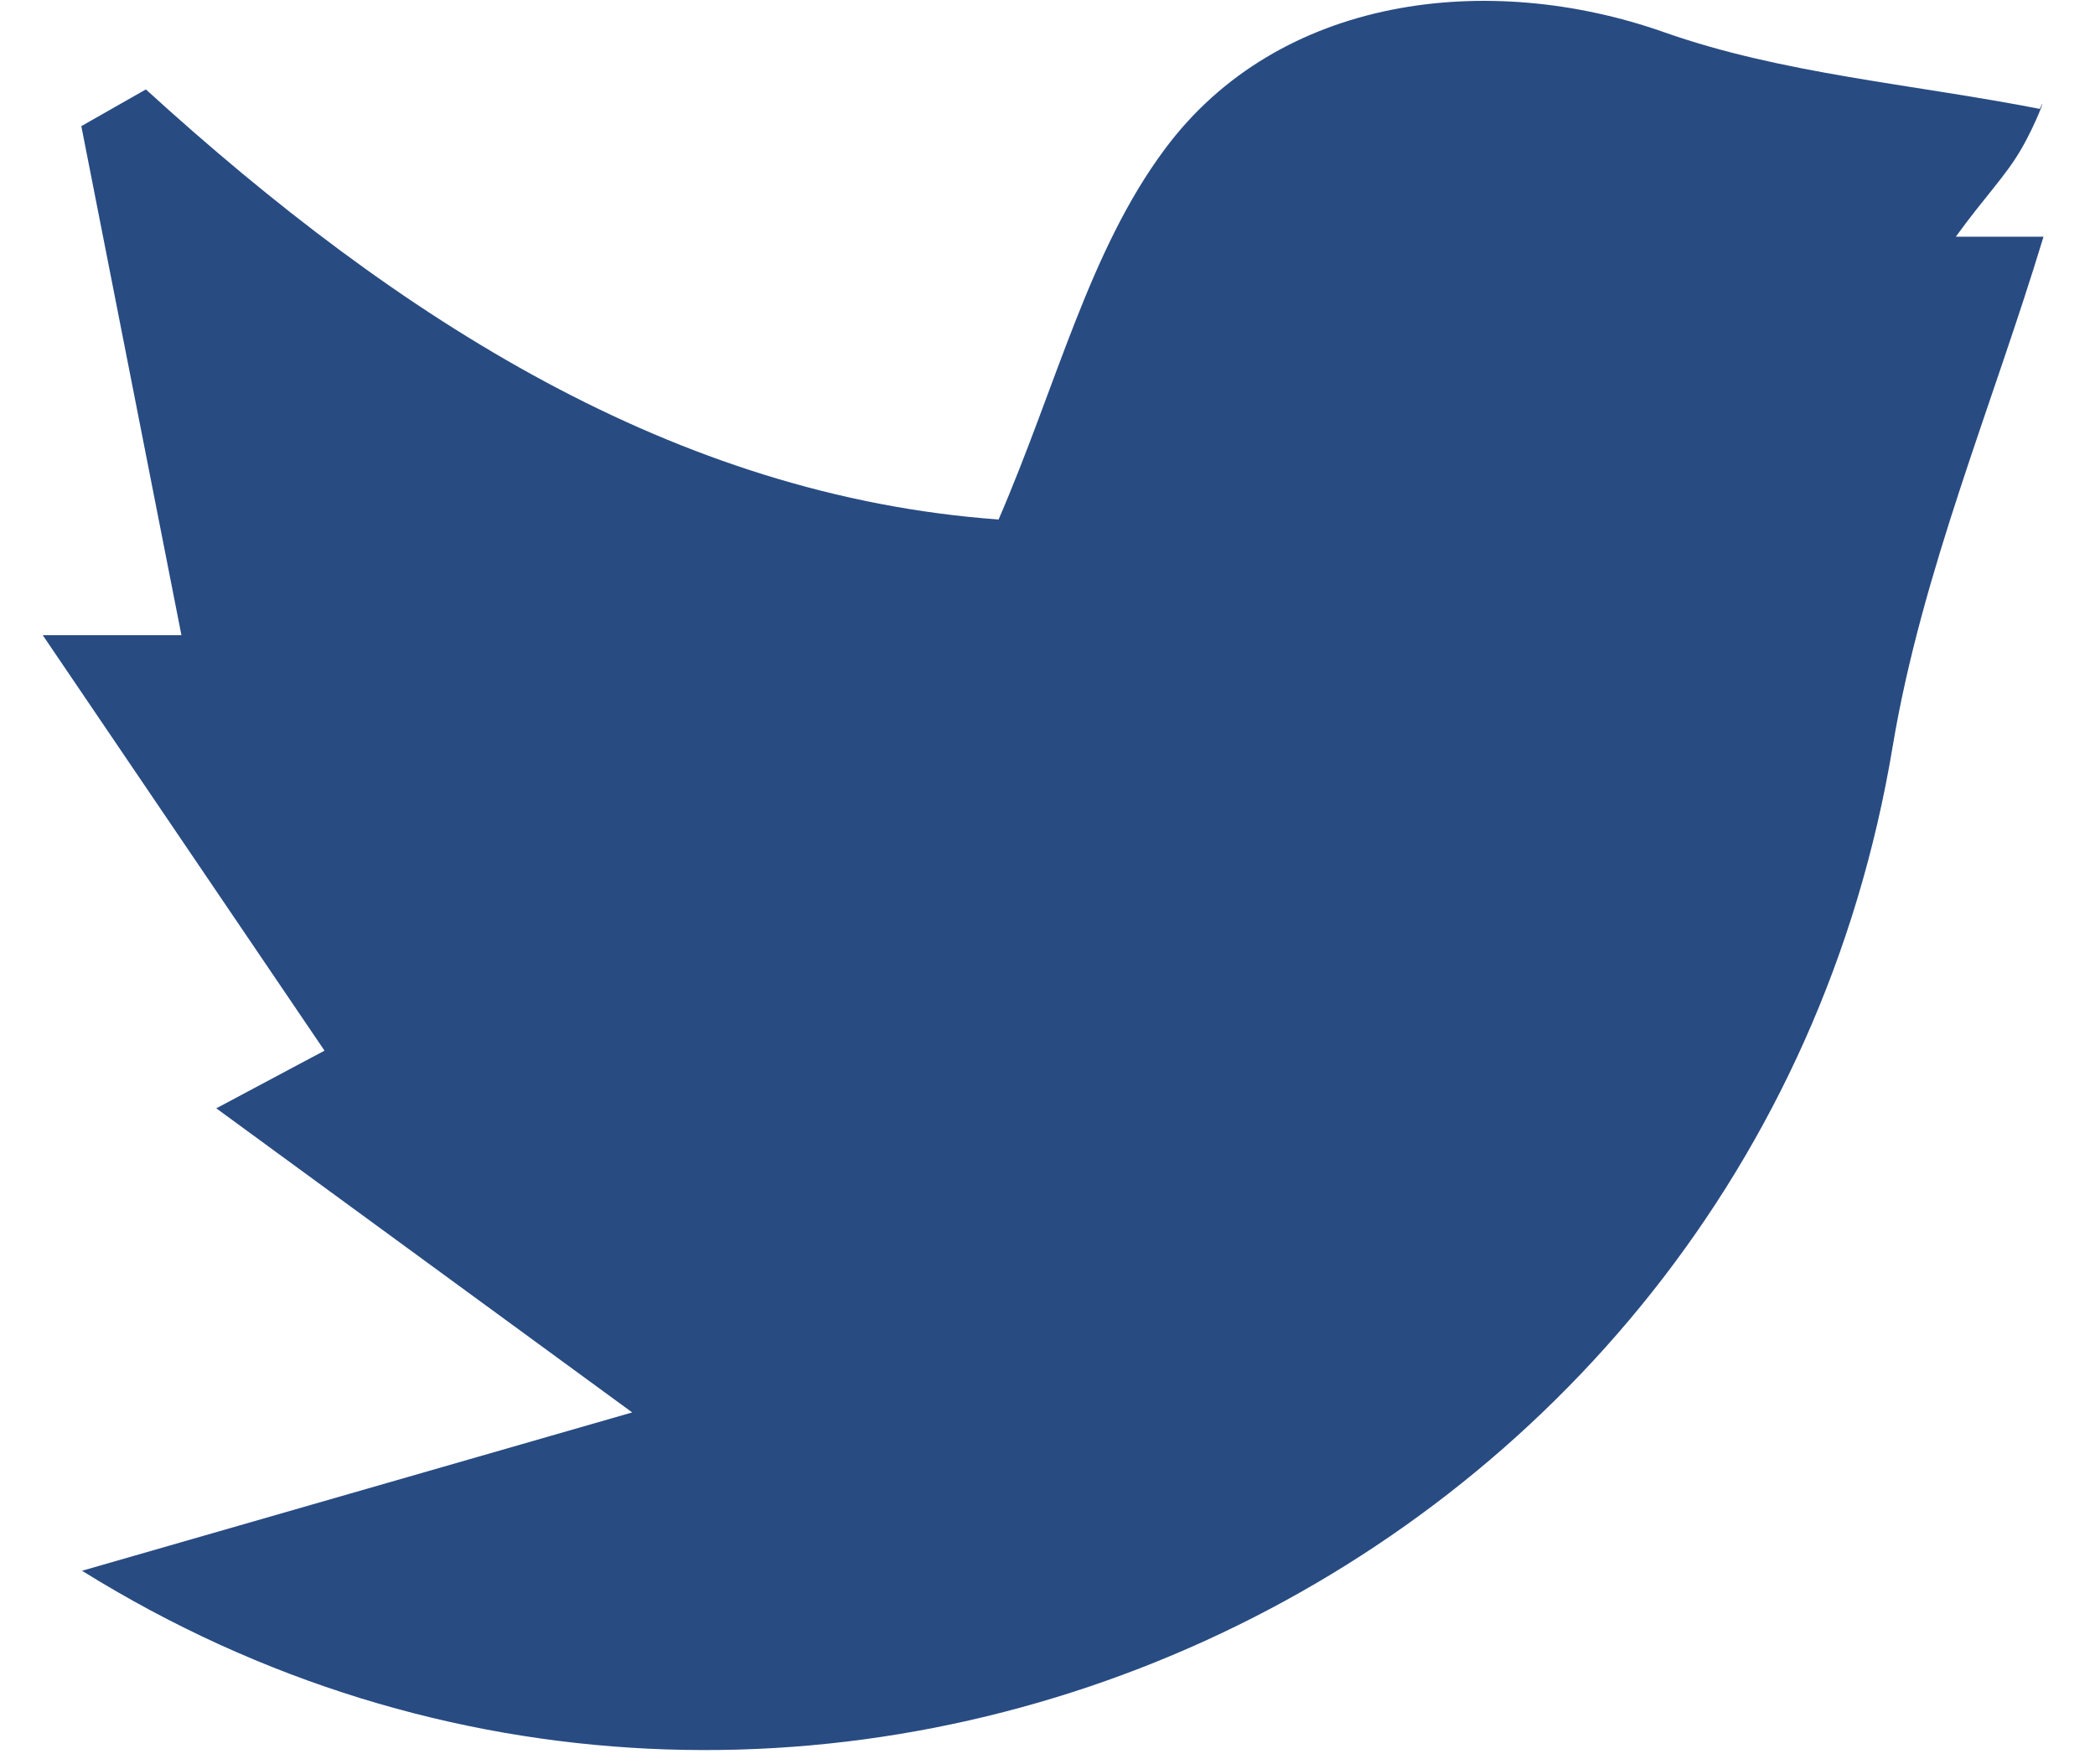 <svg width="38" height="32" viewBox="0 0 38 32" fill="none" xmlns="http://www.w3.org/2000/svg">
<path d="M0.776 11.522H3.291L1.475 2.288L2.646 1.622C7.229 5.799 12.245 8.997 18.113 9.423C19.171 6.972 19.756 4.547 21.126 2.708C23.195 -0.084 27 -0.537 30.18 0.583C32.329 1.342 34.677 1.522 36.999 1.975C37.139 1.662 36.946 2.215 36.66 2.708C36.374 3.201 35.995 3.574 35.476 4.293H37.066C36.141 7.351 34.857 10.383 34.331 13.534C31.81 28.744 14.54 36.612 1.488 28.491L11.467 25.619L3.923 20.103L5.886 19.057L0.776 11.522Z" fill="#284B82"/>
</svg>
